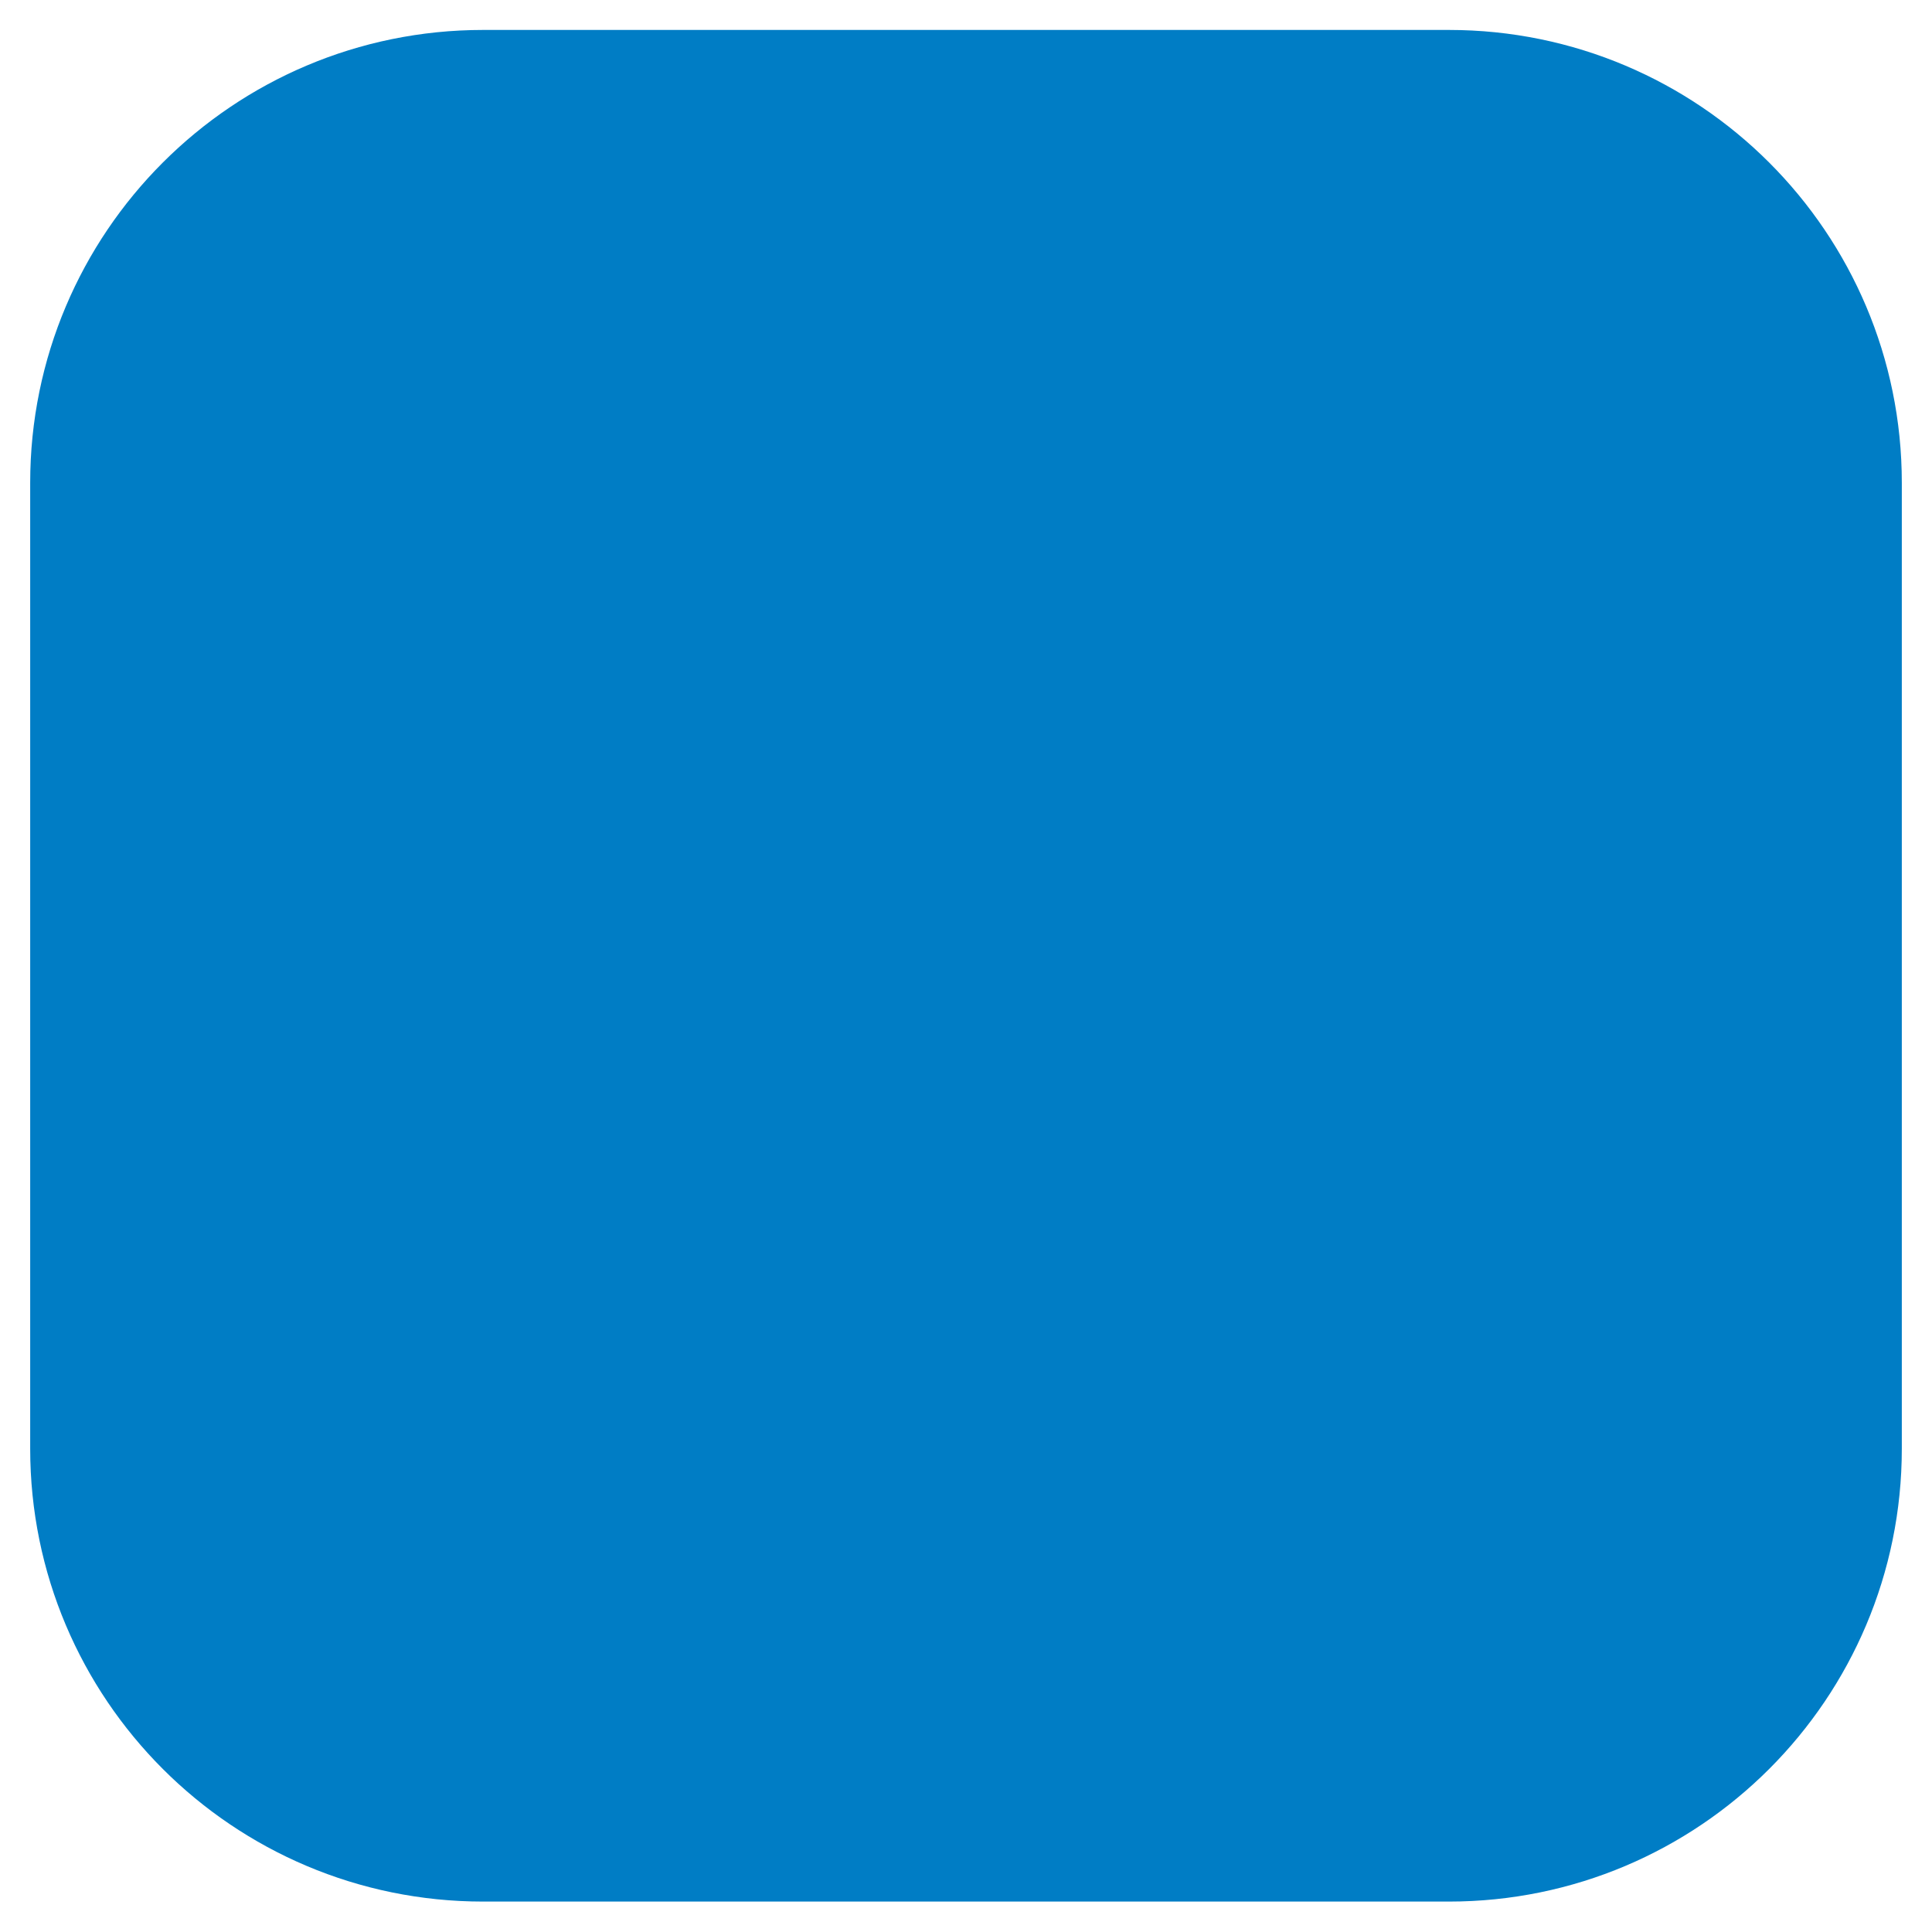<svg width="16" height="16" viewBox="0 0 16 16" fill="none" xmlns="http://www.w3.org/2000/svg">
<path fill-rule="evenodd" clip-rule="evenodd" d="M1 3.998C1 2.341 2.343 0.998 4 0.998H12C13.657 0.998 15 2.341 15 3.998V11.998C15 13.655 13.657 14.998 12 14.998H4C2.343 14.998 1 13.655 1 11.998V3.998Z" fill="#007DC5" stroke="#007DC5" stroke-width="1.5" stroke-linecap="round" stroke-linejoin="round"/>
</svg>
